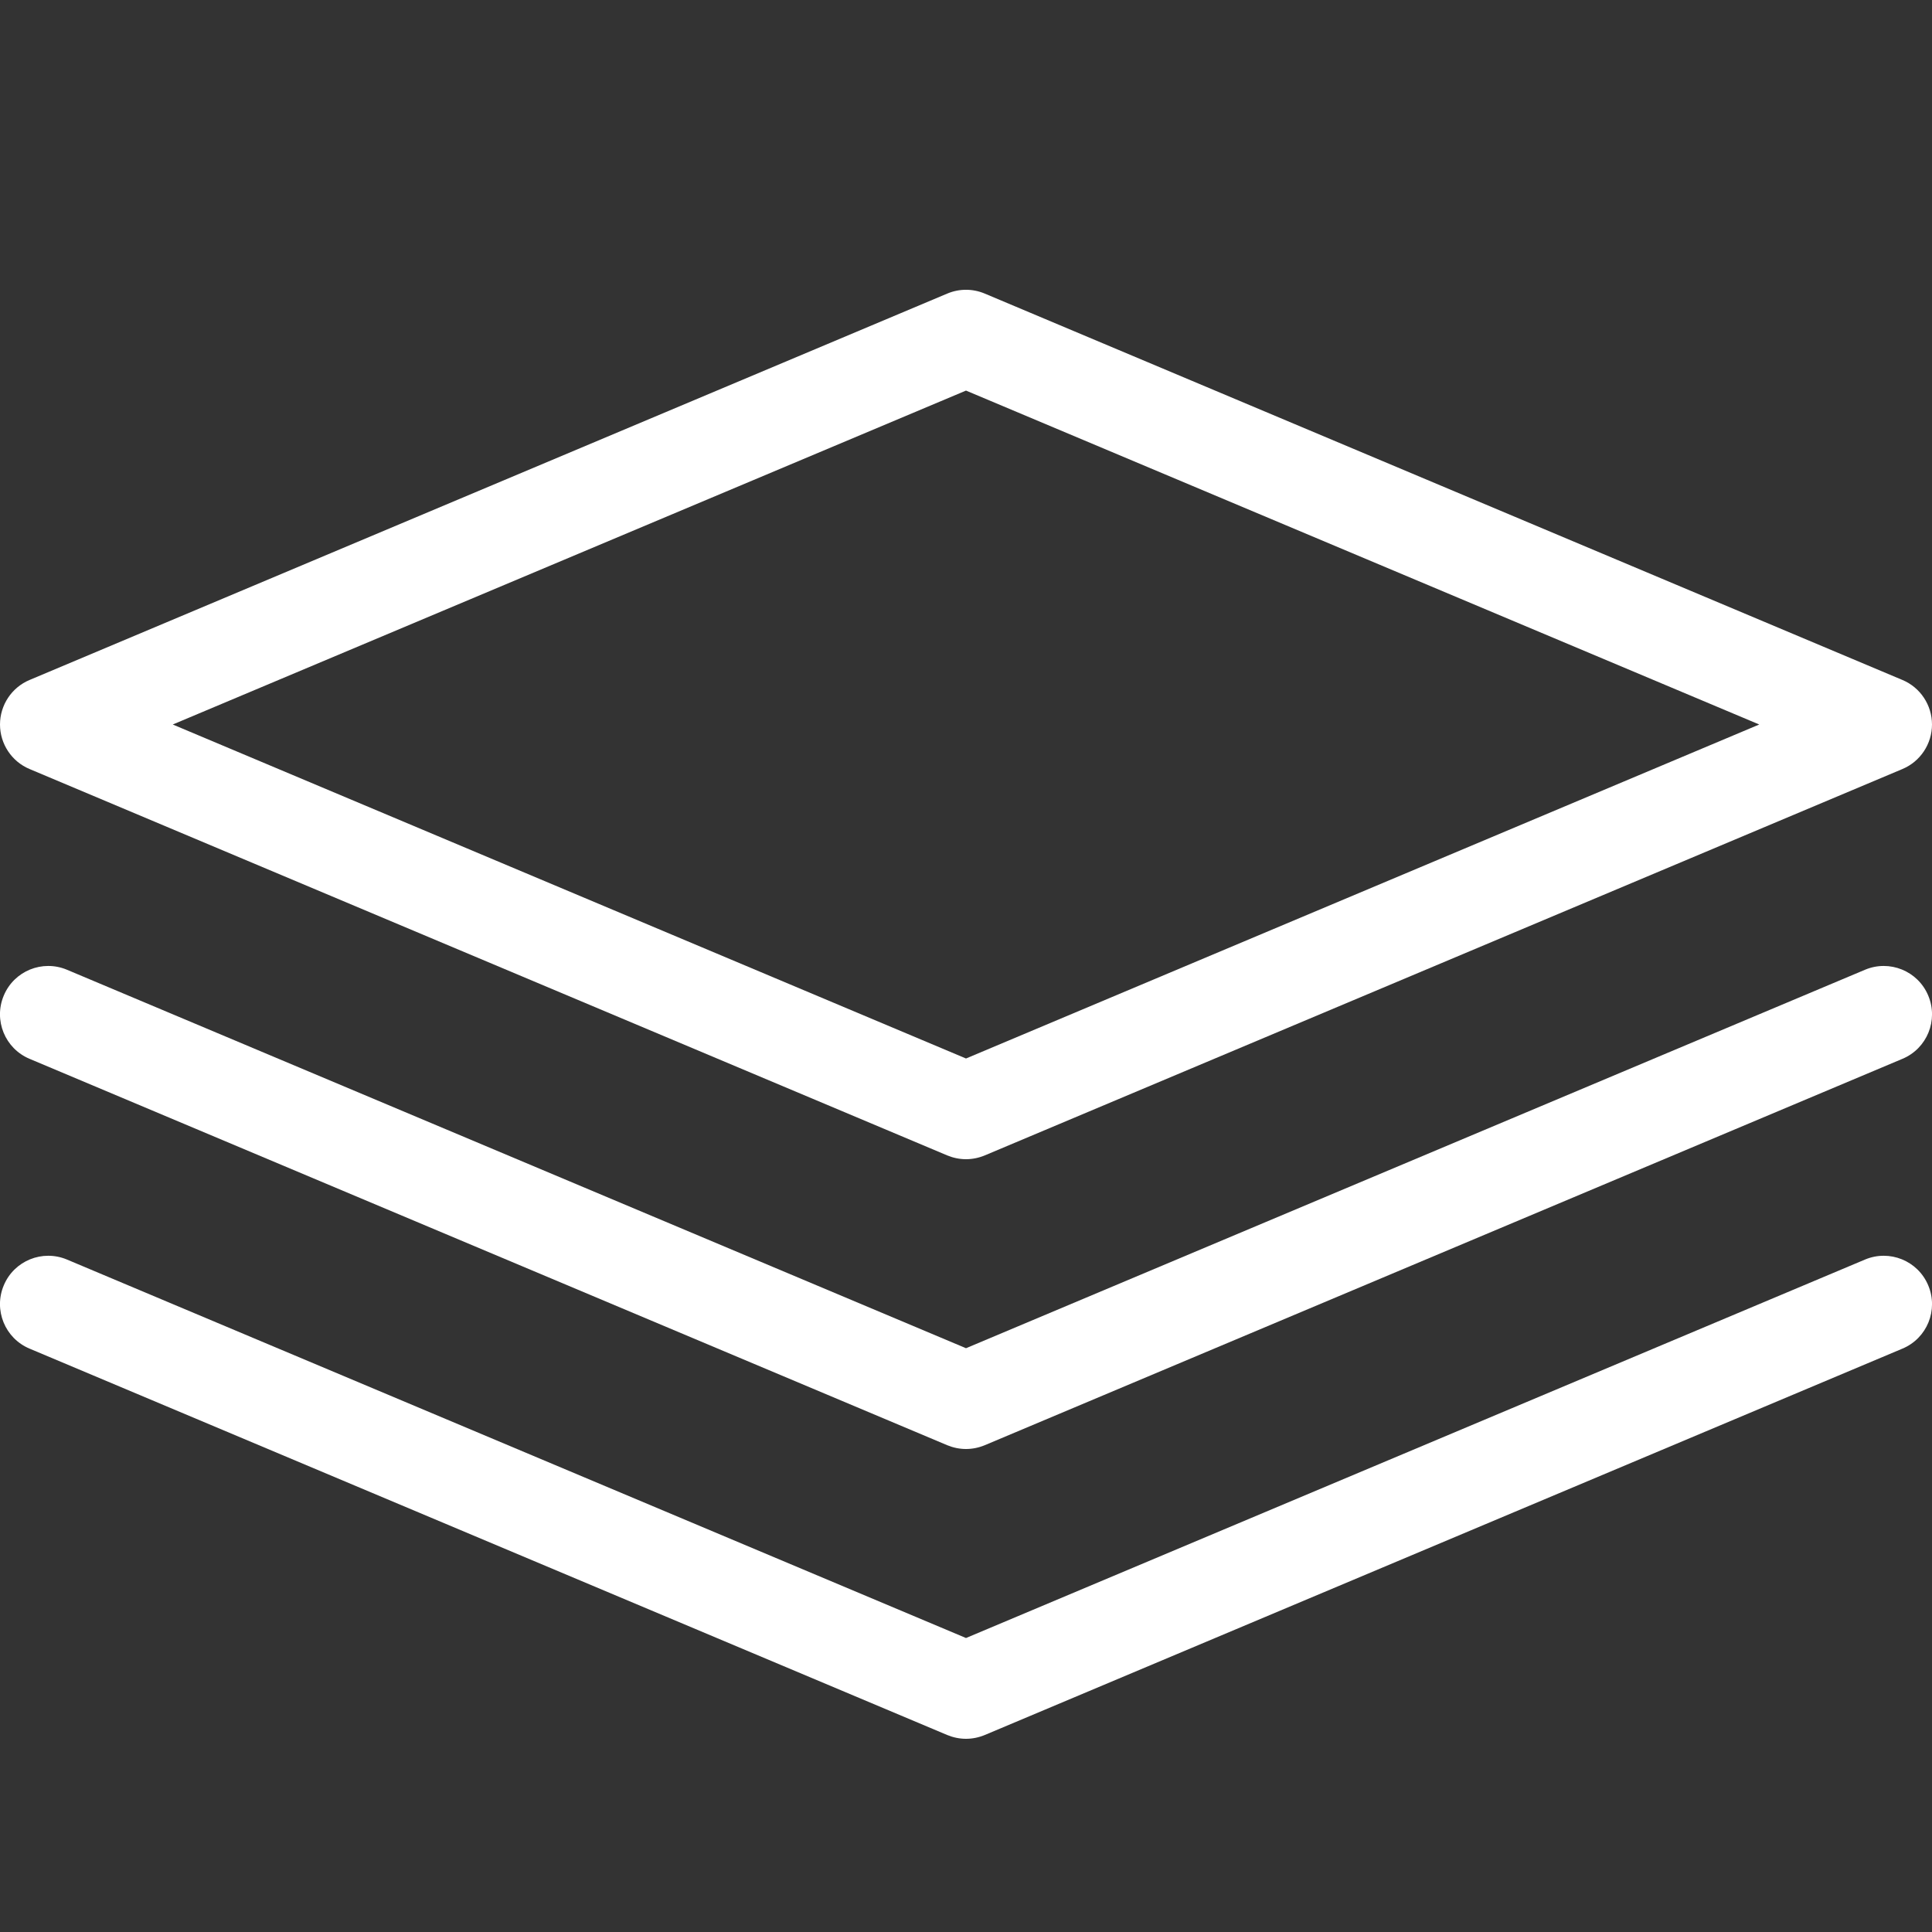 <svg width="24" height="24" viewBox="0 0 24 24" fill="none" xmlns="http://www.w3.org/2000/svg">
<rect x="0" y="0" width="24" height="24" fill="#333333" stroke="none"/>
<g clip-path="url(#clip0_84:743)">
<path d="M12 14.4C11.921 14.4 11.842 14.384 11.767 14.353L0.367 9.553C0.145 9.46 0 9.241 0 9C0 8.759 0.145 8.54 0.367 8.447L11.767 3.647C11.916 3.584 12.084 3.584 12.233 3.647L23.633 8.447C23.855 8.54 24 8.759 24 9C24 9.241 23.855 9.46 23.633 9.553L12.233 14.353C12.158 14.384 12.079 14.4 12 14.4V14.4ZM2.146 9L12 13.149L21.854 9L12 4.852L2.146 9V9Z" fill="white"/>
<path d="M12 18C11.921 18 11.842 17.984 11.767 17.953L0.367 13.153C0.062 13.025 -0.082 12.673 0.047 12.367C0.175 12.061 0.527 11.918 0.833 12.047L12 16.748L23.167 12.047C23.472 11.918 23.825 12.061 23.953 12.367C24.082 12.673 23.939 13.025 23.633 13.153L12.233 17.953C12.158 17.984 12.079 18 12 18V18Z" fill="white"/>
<path d="M12 21.6C11.921 21.6 11.842 21.584 11.767 21.553L0.367 16.753C0.062 16.625 -0.082 16.273 0.047 15.967C0.175 15.661 0.527 15.518 0.833 15.647L12 20.348L23.167 15.647C23.472 15.518 23.825 15.661 23.953 15.967C24.082 16.273 23.939 16.625 23.633 16.753L12.233 21.553C12.158 21.584 12.079 21.6 12 21.6V21.6Z" fill="white"/>
</g>
<defs>
<clipPath id="clip0_84:743">
<rect width="24" height="24" fill="white"/>
</clipPath>
</defs>
</svg>
